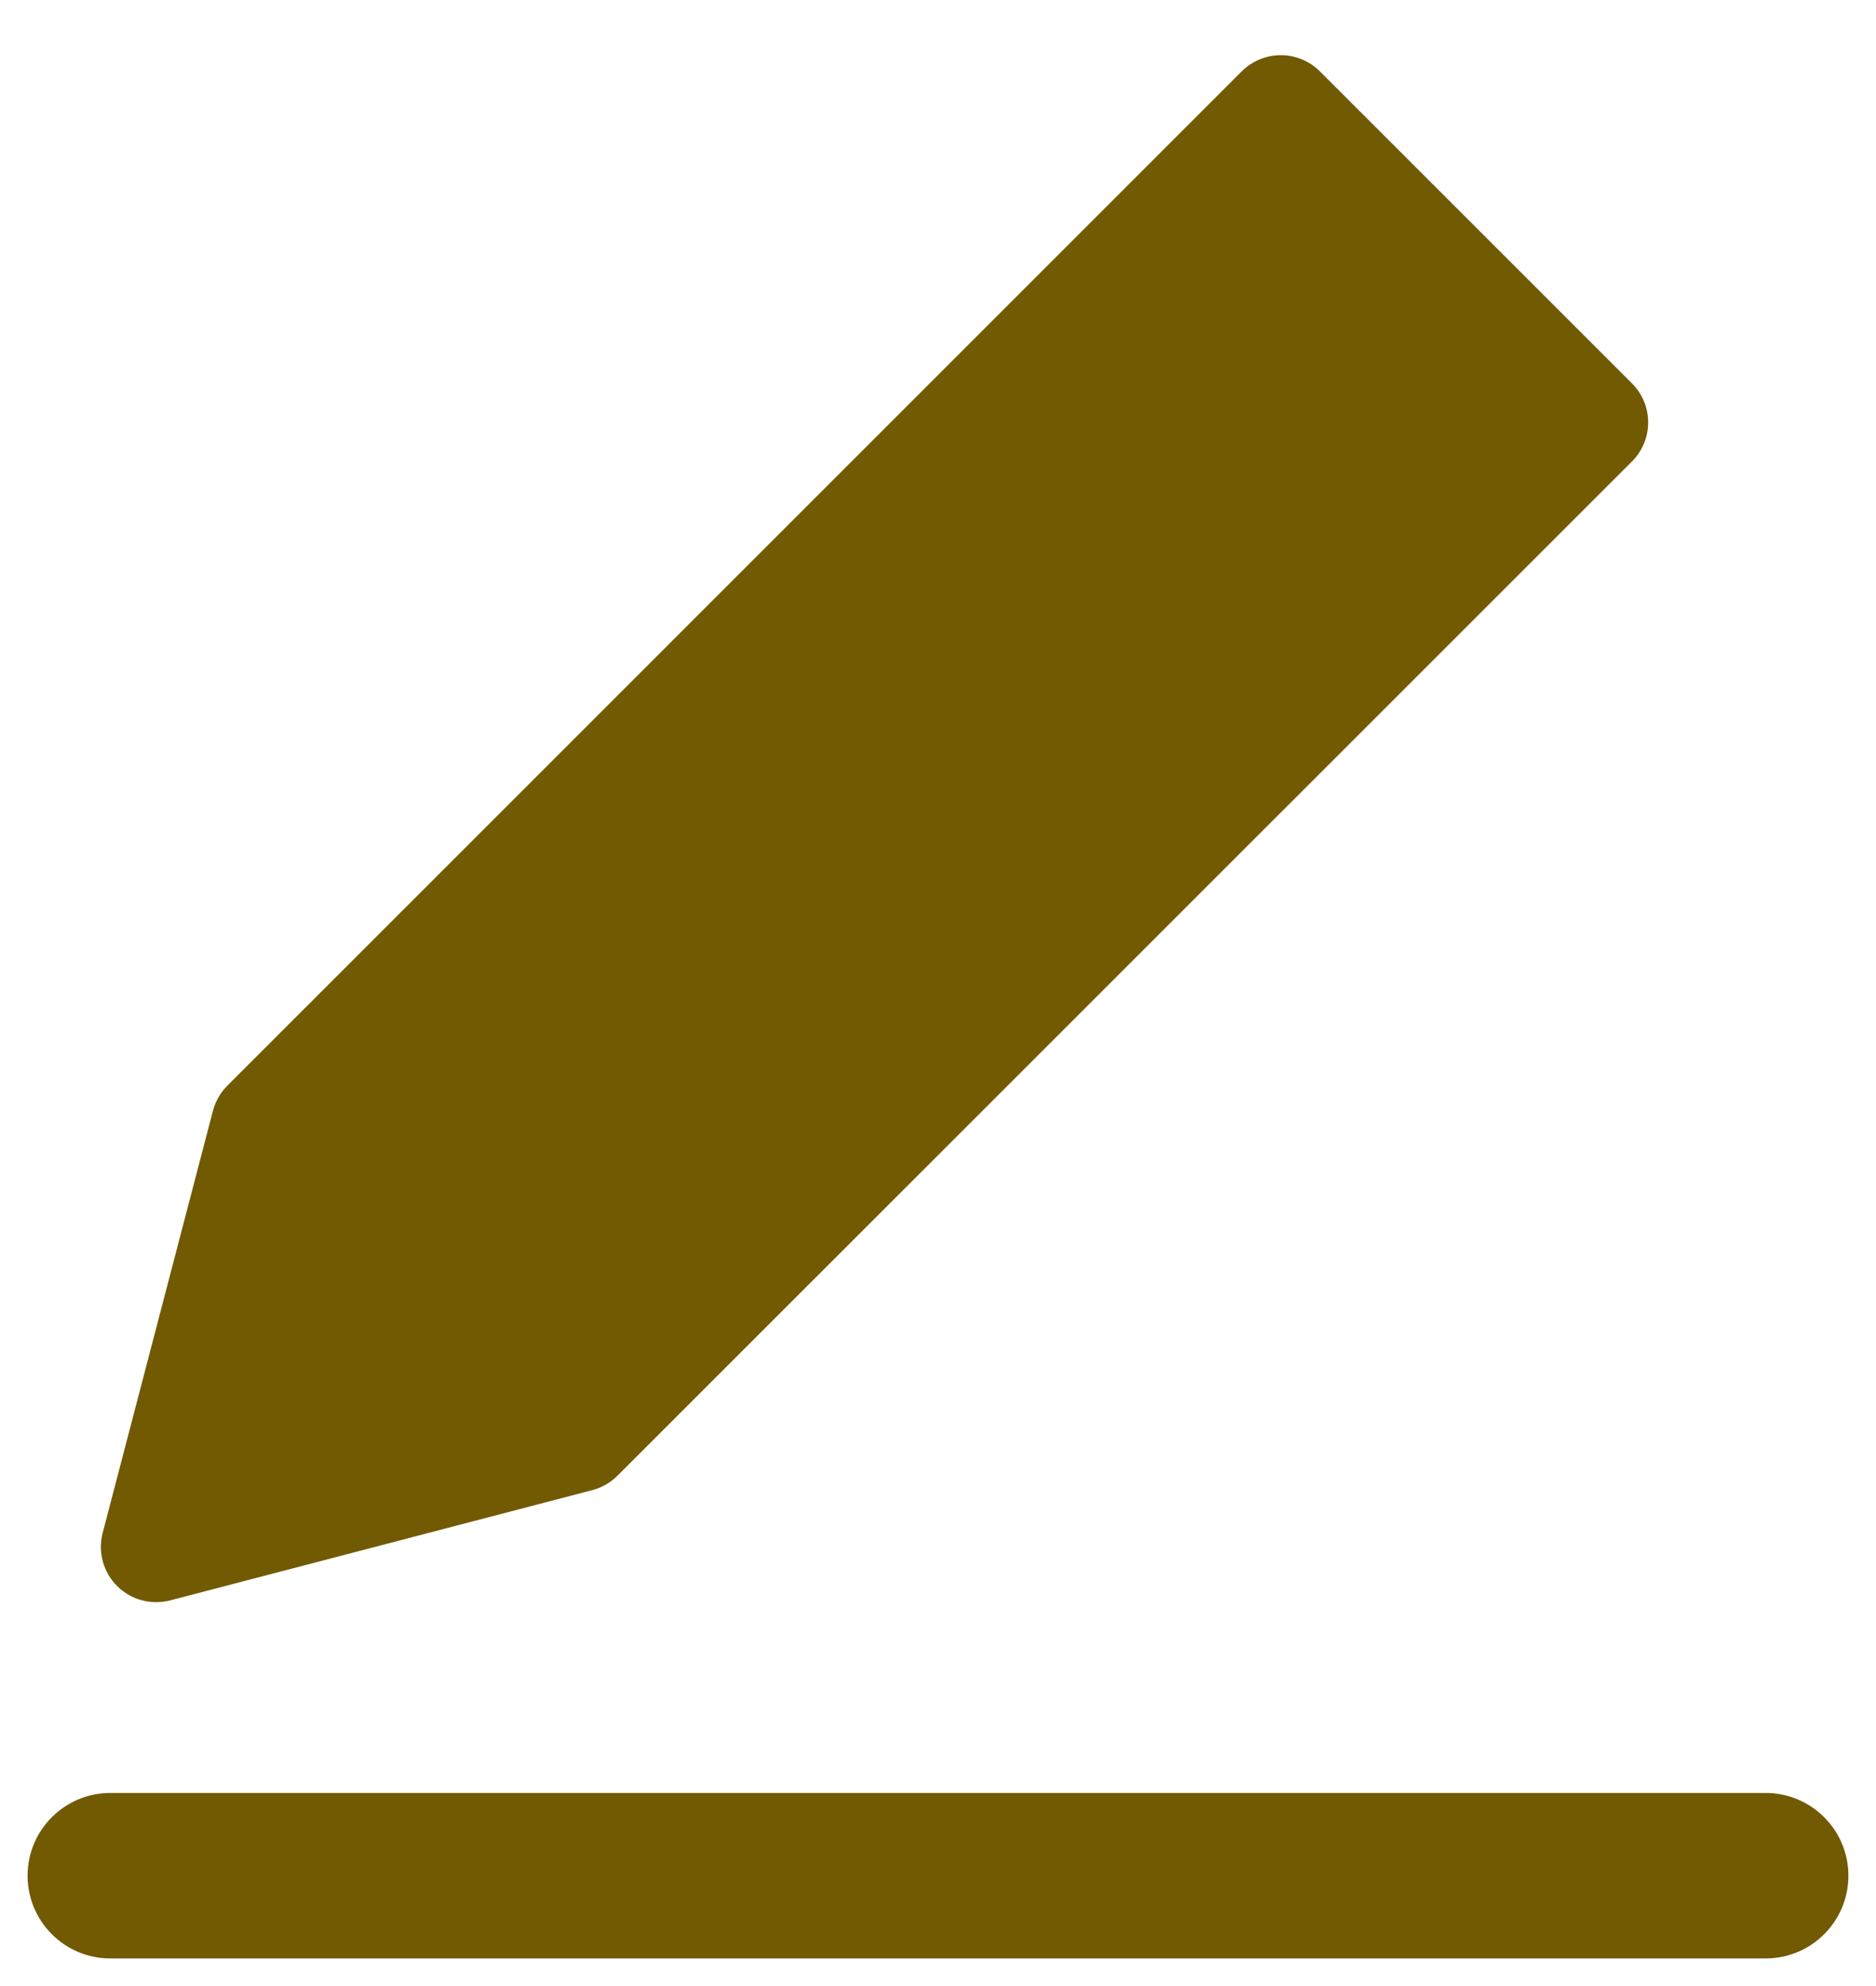 <svg width="17" height="18" viewBox="0 0 17 18" xmlns="http://www.w3.org/2000/svg" fill="#715a01">
<path d="M11.607 0.5C11.739 0.5 11.866 0.553 11.96 0.646L14.789 3.475C14.984 3.67 14.984 3.987 14.789 4.182L5.596 13.374C5.533 13.437 5.455 13.482 5.369 13.505L1.541 14.505C1.369 14.549 1.186 14.5 1.061 14.374C0.935 14.249 0.886 14.066 0.93 13.895L1.93 10.066C1.953 9.98 1.998 9.902 2.061 9.839L11.253 0.646C11.347 0.553 11.474 0.5 11.607 0.5Z"/>
<path d="M1 16.25C0.586 16.25 0.25 16.586 0.25 17C0.25 17.414 0.586 17.75 1 17.75H16C16.414 17.75 16.75 17.414 16.75 17C16.75 16.586 16.414 16.25 16 16.25H1Z" />
</svg>
